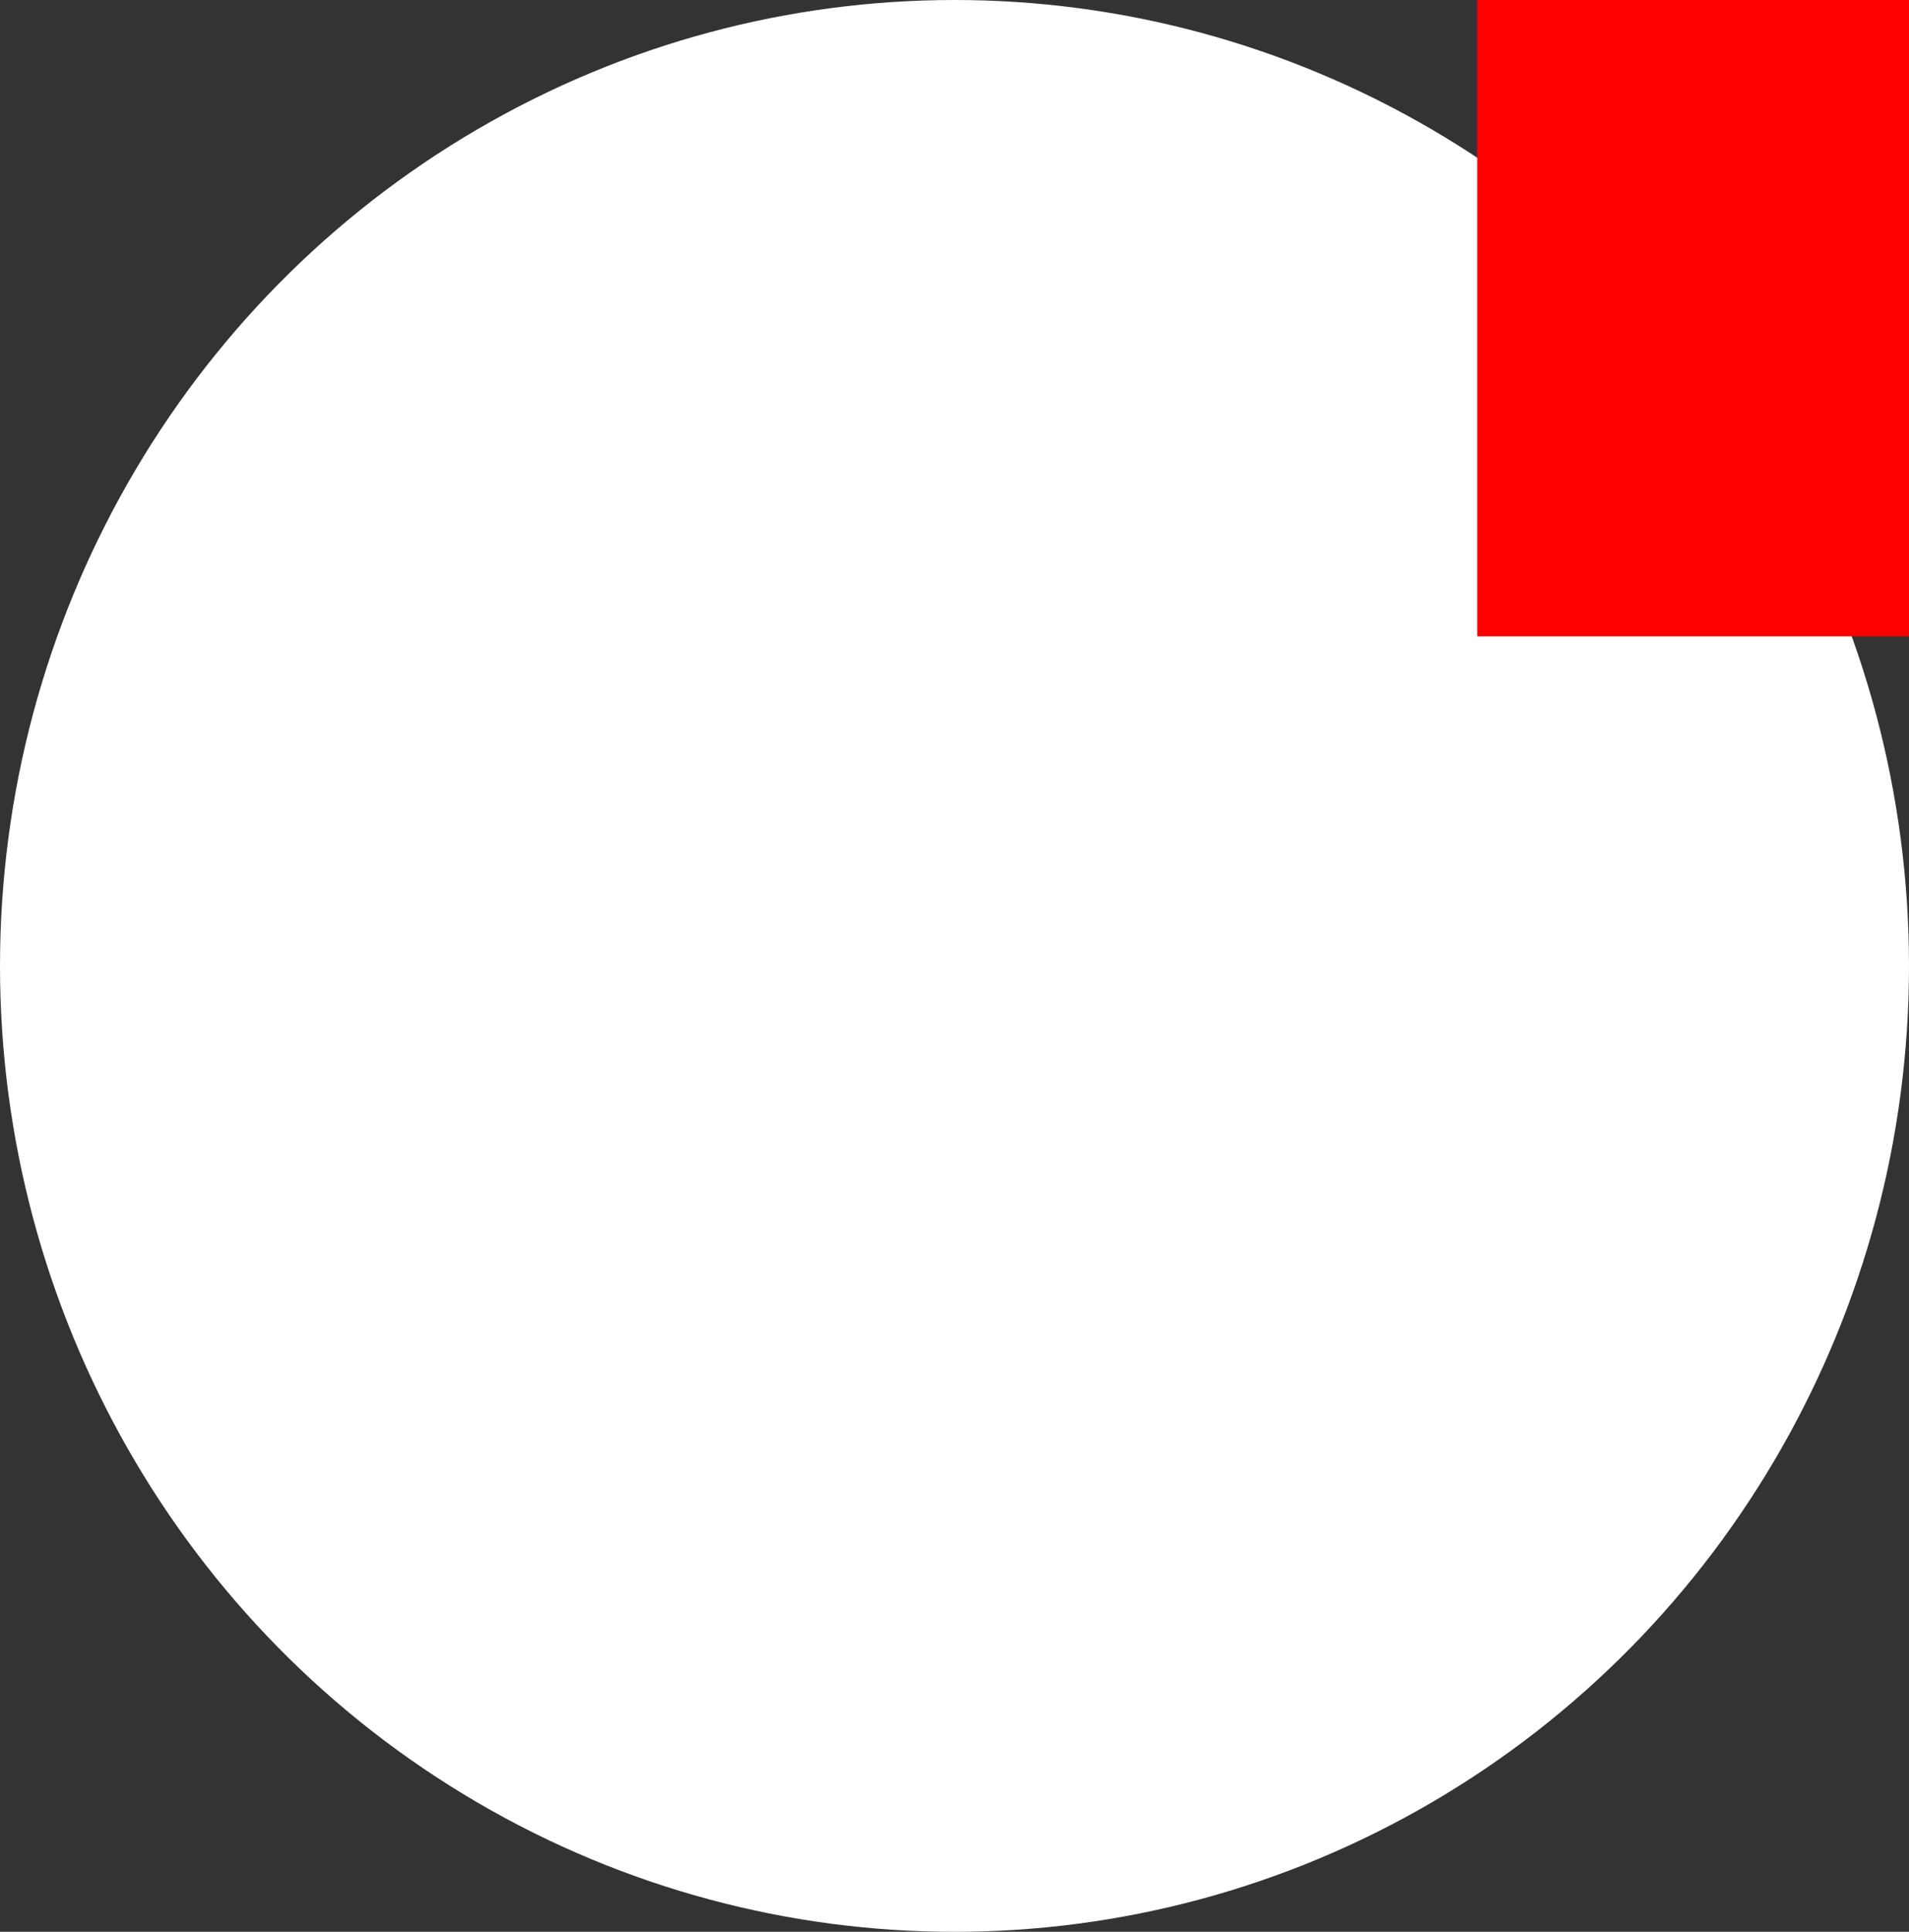 <svg width="84" height="85" viewBox="0 0 84 85" fill="none" xmlns="http://www.w3.org/2000/svg">
<rect x="0" y="0" width="84" height="85" fill="#333333" stroke="none"/>
<ellipse cx="42" cy="42.5" rx="42" ry="42.5" fill="white"/>
<rect x="65" width="19" height="28" fill="#FF0000"/>
</svg>
